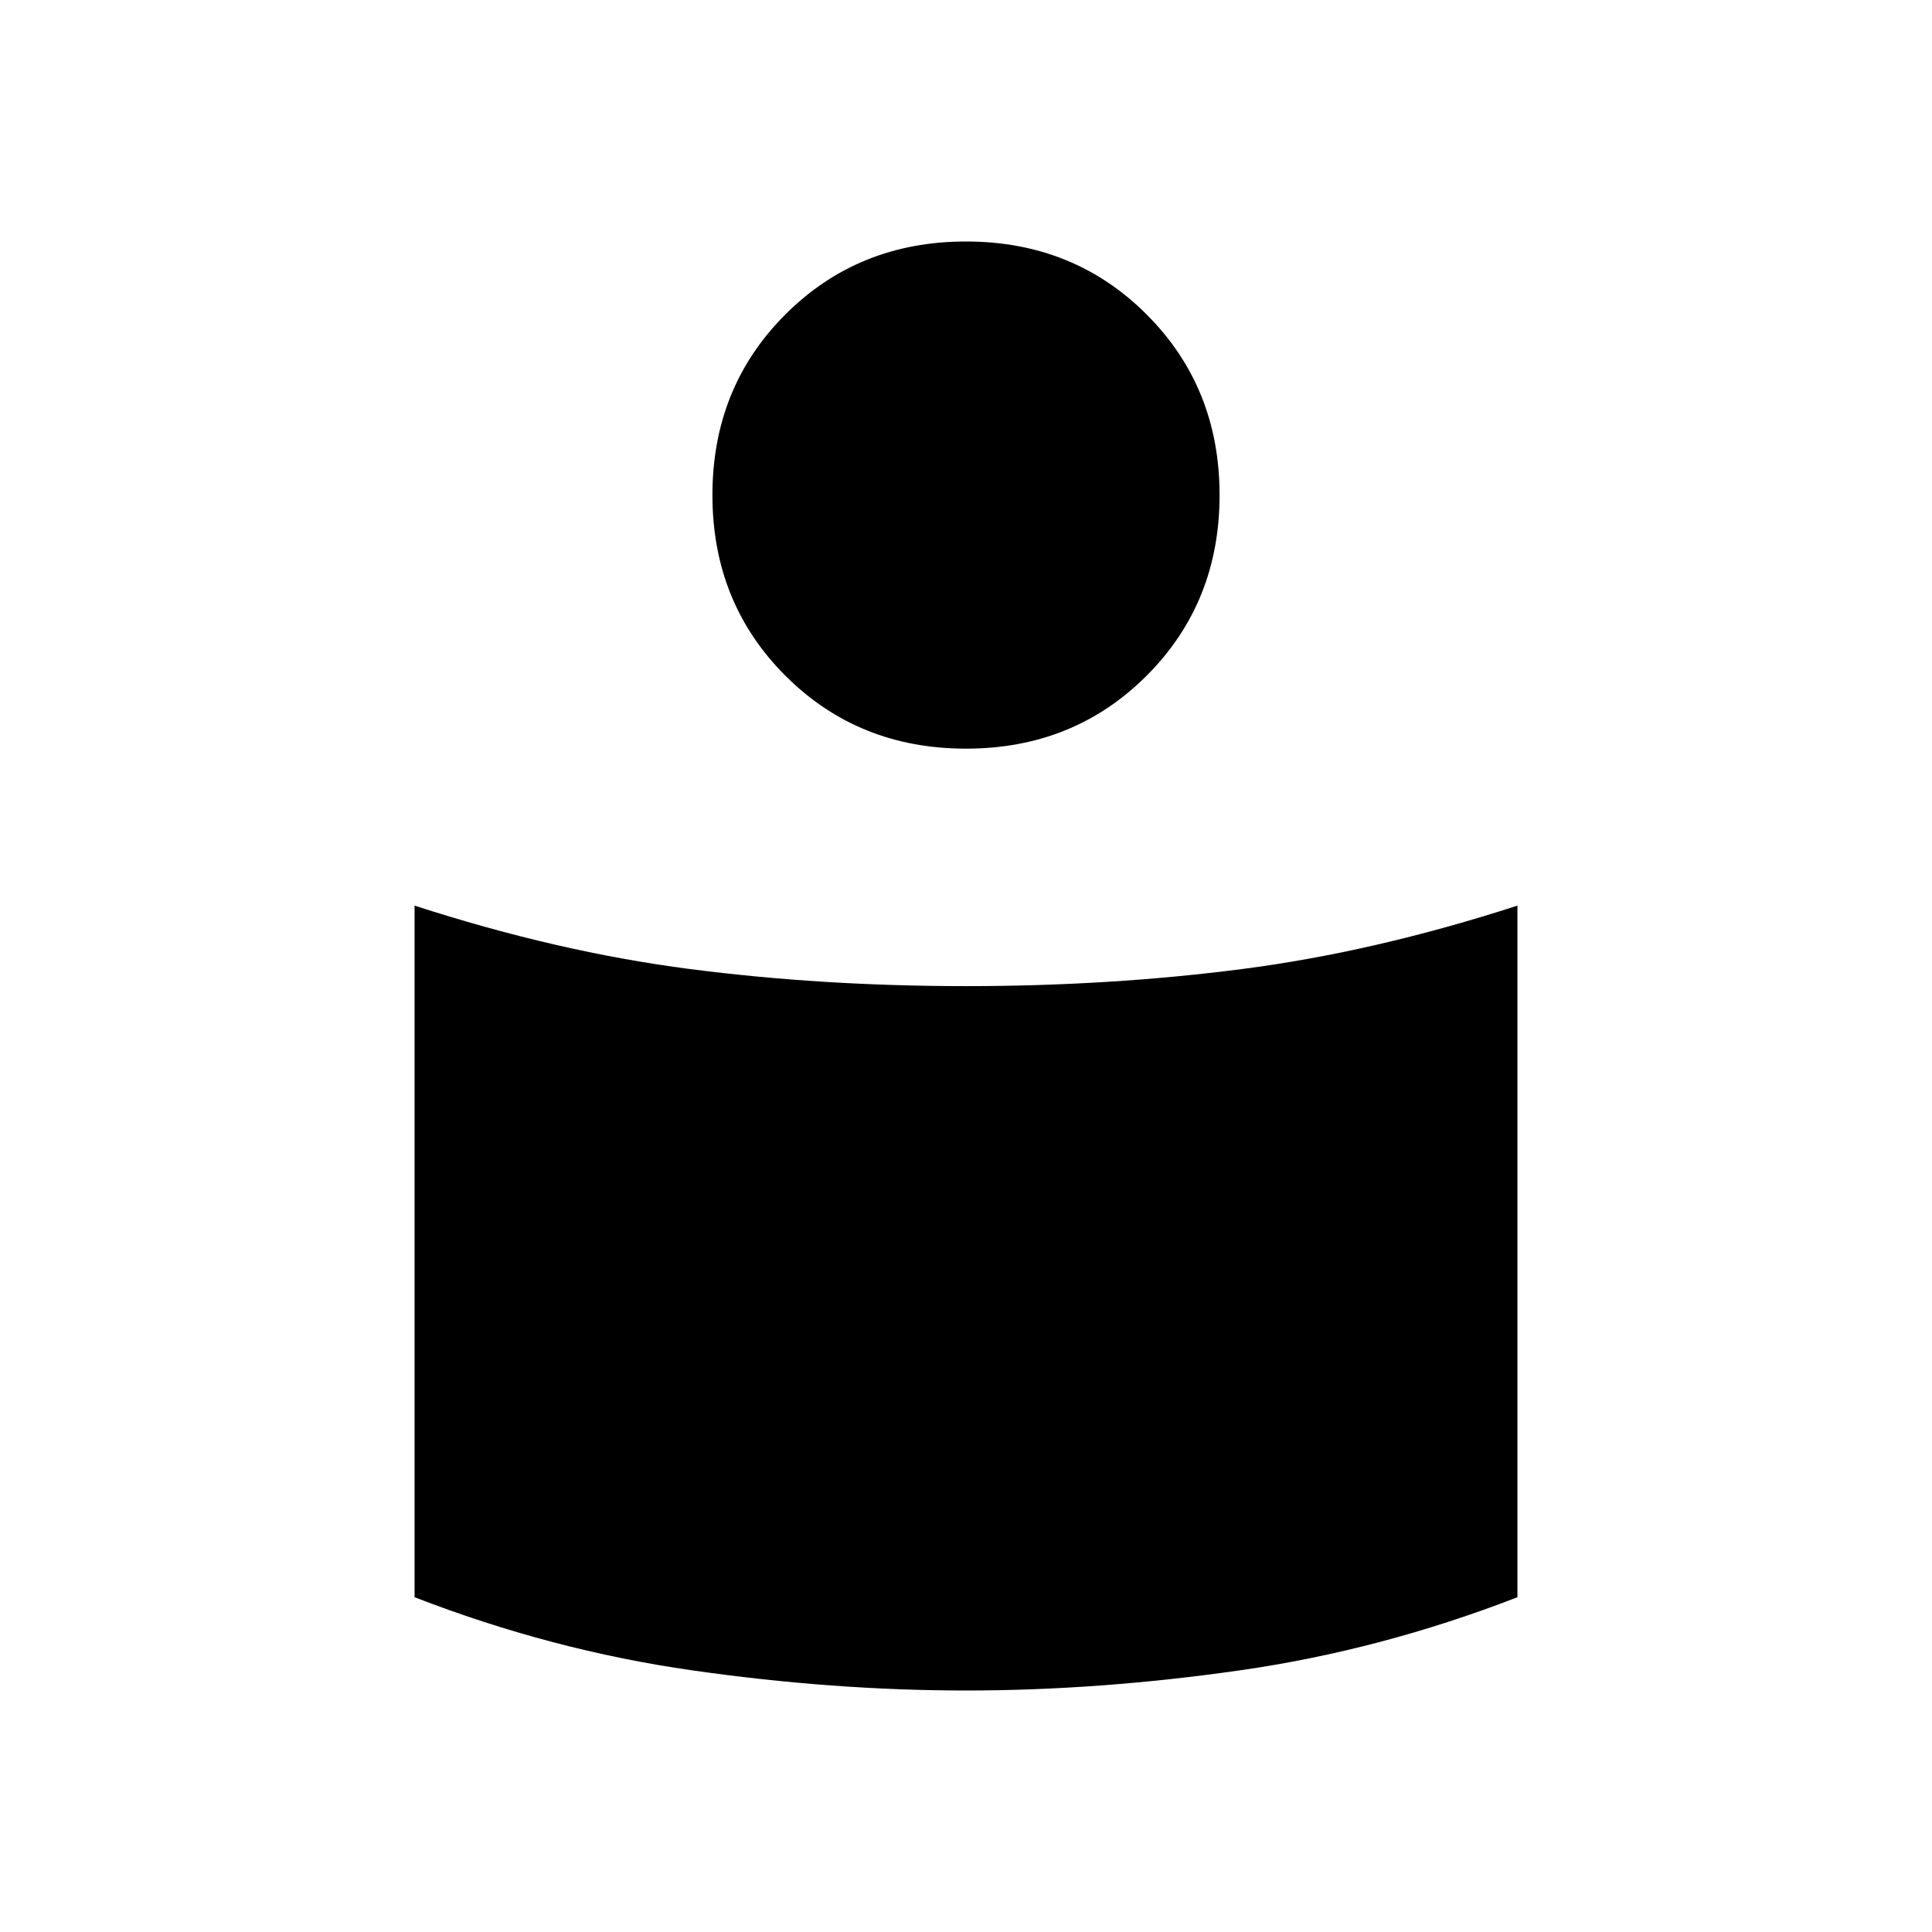 <svg xmlns="http://www.w3.org/2000/svg" height="20" viewBox="0 -960 960 960" width="20"><path d="M480-470q71.56 0 137.28-8.5T754-510v343.65Q686-140 616-130t-136 10q-66 0-136-10t-138-36.35V-510q71 23 136.72 31.5T480-470Zm0-370q53.5 0 89.75 36.25T606-714q0 53.5-36.25 89.75T480-588q-53.5 0-89.75-36.25T354-714q0-53.5 36.25-89.75T480-840Z"/></svg>